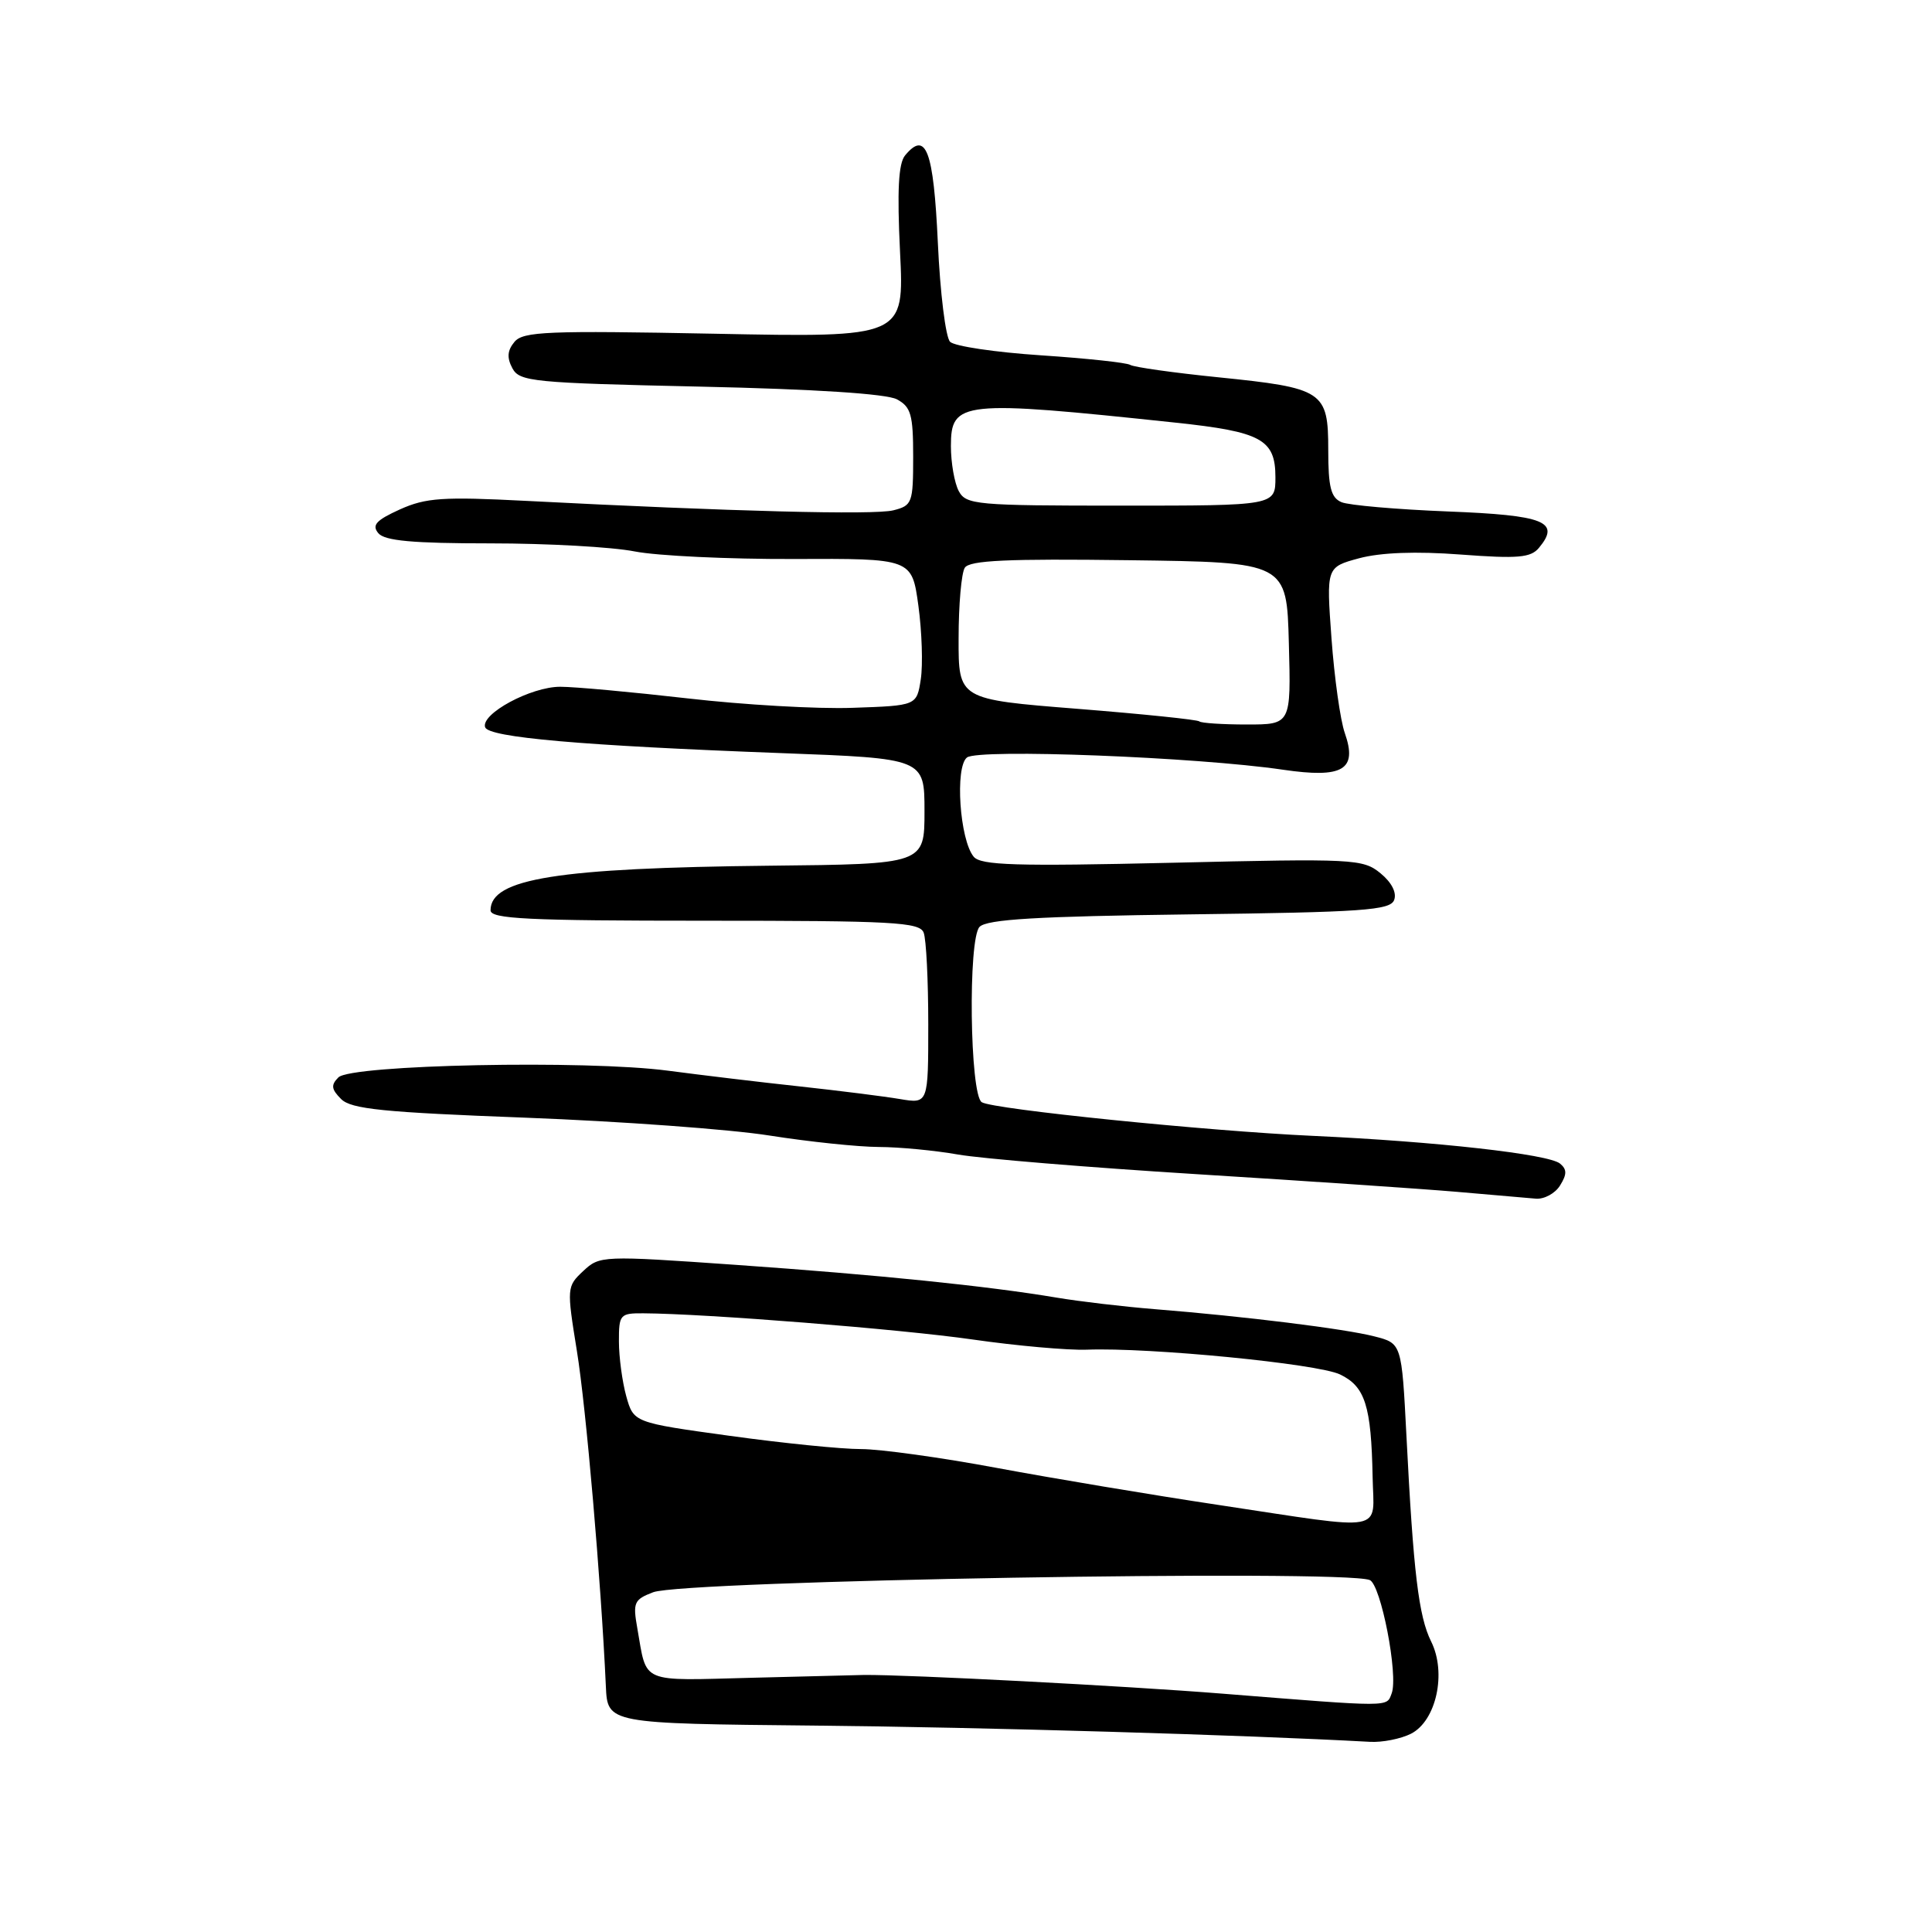 <?xml version="1.0" encoding="UTF-8" standalone="no"?>
<!DOCTYPE svg PUBLIC "-//W3C//DTD SVG 1.1//EN" "http://www.w3.org/Graphics/SVG/1.1/DTD/svg11.dtd" >
<svg xmlns="http://www.w3.org/2000/svg" xmlns:xlink="http://www.w3.org/1999/xlink" version="1.1" viewBox="0 0 256 256">
 <g >
 <path fill="currentColor"
d=" M 186.96 229.73 C 190.31 228.03 191.71 221.67 189.63 217.50 C 187.98 214.17 187.28 208.40 186.36 190.25 C 185.73 178.00 185.73 178.00 182.12 177.08 C 178.20 176.07 164.97 174.43 153.00 173.47 C 148.88 173.14 143.03 172.45 140.00 171.94 C 130.84 170.40 116.46 168.93 97.50 167.60 C 79.77 166.36 79.47 166.37 77.28 168.42 C 75.10 170.46 75.09 170.65 76.44 179.00 C 77.66 186.51 79.64 209.47 80.28 223.44 C 80.50 228.38 80.50 228.38 108.00 228.65 C 130.32 228.87 164.79 229.88 181.50 230.80 C 183.15 230.90 185.61 230.41 186.96 229.73 Z  M 206.71 157.09 C 207.64 155.60 207.64 154.95 206.71 154.18 C 205.19 152.93 190.32 151.26 174.00 150.51 C 159.98 149.87 131.59 146.99 130.09 146.05 C 128.50 145.07 128.25 124.37 129.80 122.81 C 130.79 121.81 137.46 121.42 157.61 121.16 C 180.58 120.87 184.21 120.62 184.73 119.26 C 185.10 118.29 184.41 116.93 182.92 115.71 C 180.60 113.81 179.41 113.75 155.33 114.32 C 134.58 114.80 129.97 114.66 129.02 113.52 C 127.17 111.29 126.51 101.64 128.13 100.37 C 129.65 99.19 158.57 100.31 169.99 101.99 C 177.97 103.16 179.90 102.01 178.19 97.12 C 177.60 95.44 176.81 89.81 176.43 84.60 C 175.74 75.15 175.74 75.15 180.10 73.97 C 182.95 73.21 187.62 73.03 193.55 73.48 C 201.14 74.05 202.84 73.90 203.92 72.59 C 206.81 69.12 204.68 68.27 191.83 67.77 C 185.05 67.50 178.71 66.95 177.75 66.54 C 176.35 65.94 176.00 64.54 176.00 59.63 C 176.00 51.82 175.38 51.41 161.40 49.99 C 155.48 49.39 150.24 48.65 149.76 48.35 C 149.27 48.05 143.94 47.48 137.91 47.08 C 131.89 46.68 126.48 45.88 125.89 45.29 C 125.30 44.70 124.57 38.79 124.27 32.16 C 123.70 19.92 122.70 17.25 119.93 20.59 C 119.05 21.65 118.86 25.23 119.26 33.39 C 119.82 44.72 119.82 44.72 94.65 44.22 C 72.56 43.79 69.31 43.92 68.17 45.30 C 67.22 46.44 67.15 47.40 67.89 48.79 C 68.84 50.57 70.58 50.74 92.79 51.23 C 107.99 51.56 117.46 52.18 118.84 52.91 C 120.71 53.92 121.00 54.93 121.00 60.52 C 121.00 66.65 120.87 66.99 118.37 67.62 C 115.84 68.26 96.91 67.77 69.74 66.37 C 58.68 65.80 56.44 65.95 52.99 67.50 C 49.84 68.93 49.24 69.58 50.13 70.65 C 50.97 71.66 54.67 72.00 64.99 72.00 C 72.54 72.00 81.15 72.48 84.11 73.07 C 87.08 73.65 96.55 74.10 105.16 74.07 C 120.83 74.00 120.83 74.00 121.69 80.25 C 122.16 83.69 122.30 88.08 122.01 90.00 C 121.47 93.50 121.47 93.50 112.99 93.79 C 108.32 93.96 98.47 93.39 91.11 92.54 C 83.75 91.70 76.15 91.00 74.23 91.00 C 70.35 91.00 63.70 94.58 64.28 96.36 C 64.73 97.72 77.10 98.80 103.50 99.79 C 122.50 100.50 122.50 100.50 122.50 107.50 C 122.50 114.50 122.50 114.50 102.00 114.71 C 73.83 115.01 65.00 116.42 65.00 120.62 C 65.00 121.76 69.94 122.00 93.39 122.00 C 118.36 122.00 121.86 122.19 122.39 123.58 C 122.73 124.45 123.00 129.91 123.00 135.71 C 123.00 146.26 123.00 146.26 119.25 145.63 C 117.19 145.28 111.22 144.53 106.00 143.96 C 100.78 143.40 92.90 142.45 88.50 141.87 C 77.71 140.44 46.52 141.07 44.84 142.76 C 43.83 143.77 43.90 144.33 45.20 145.63 C 46.53 146.96 50.77 147.39 69.65 148.10 C 82.22 148.58 96.78 149.64 102.00 150.47 C 107.22 151.29 113.72 151.97 116.44 151.98 C 119.16 151.99 123.88 152.44 126.94 152.98 C 130.00 153.52 144.20 154.69 158.50 155.58 C 172.80 156.47 188.32 157.52 193.00 157.92 C 197.68 158.33 202.40 158.73 203.51 158.83 C 204.61 158.92 206.06 158.14 206.71 157.09 Z  M 162.00 224.42 C 148.99 223.38 120.28 221.89 114.50 221.94 C 113.95 221.95 107.32 222.11 99.76 222.31 C 84.61 222.70 85.76 223.19 84.45 215.77 C 83.84 212.34 84.01 211.95 86.55 210.98 C 90.63 209.43 177.79 207.94 181.49 209.36 C 182.97 209.93 185.32 222.01 184.40 224.39 C 183.70 226.22 184.59 226.22 162.00 224.42 Z  M 161.50 199.42 C 152.70 198.10 139.47 195.88 132.10 194.51 C 124.72 193.13 116.62 192.01 114.10 192.01 C 111.57 192.02 103.75 191.23 96.73 190.26 C 83.96 188.50 83.96 188.50 82.98 185.00 C 82.45 183.07 82.01 179.81 82.01 177.75 C 82.00 174.18 82.16 174.00 85.25 174.02 C 93.57 174.07 119.32 176.12 128.88 177.49 C 134.72 178.33 141.53 178.93 144.00 178.84 C 152.31 178.52 174.60 180.70 177.56 182.12 C 180.89 183.72 181.70 186.26 181.88 195.75 C 182.02 203.18 184.05 202.82 161.50 199.42 Z  M 158.92 95.59 C 158.69 95.36 151.41 94.61 142.75 93.92 C 127.00 92.67 127.00 92.67 127.02 84.58 C 127.02 80.14 127.39 75.93 127.84 75.23 C 128.46 74.25 133.50 74.02 149.57 74.23 C 170.50 74.50 170.50 74.50 170.78 85.25 C 171.07 96.00 171.07 96.00 165.20 96.00 C 161.97 96.00 159.15 95.81 158.92 95.59 Z  M 127.04 65.07 C 126.47 64.00 126.00 61.32 126.00 59.11 C 126.00 53.13 127.36 52.99 155.75 56.00 C 167.15 57.21 169.00 58.22 169.00 63.24 C 169.00 67.00 169.00 67.00 148.54 67.00 C 129.33 67.00 128.01 66.88 127.04 65.07 Z "/>
</g>
</svg>